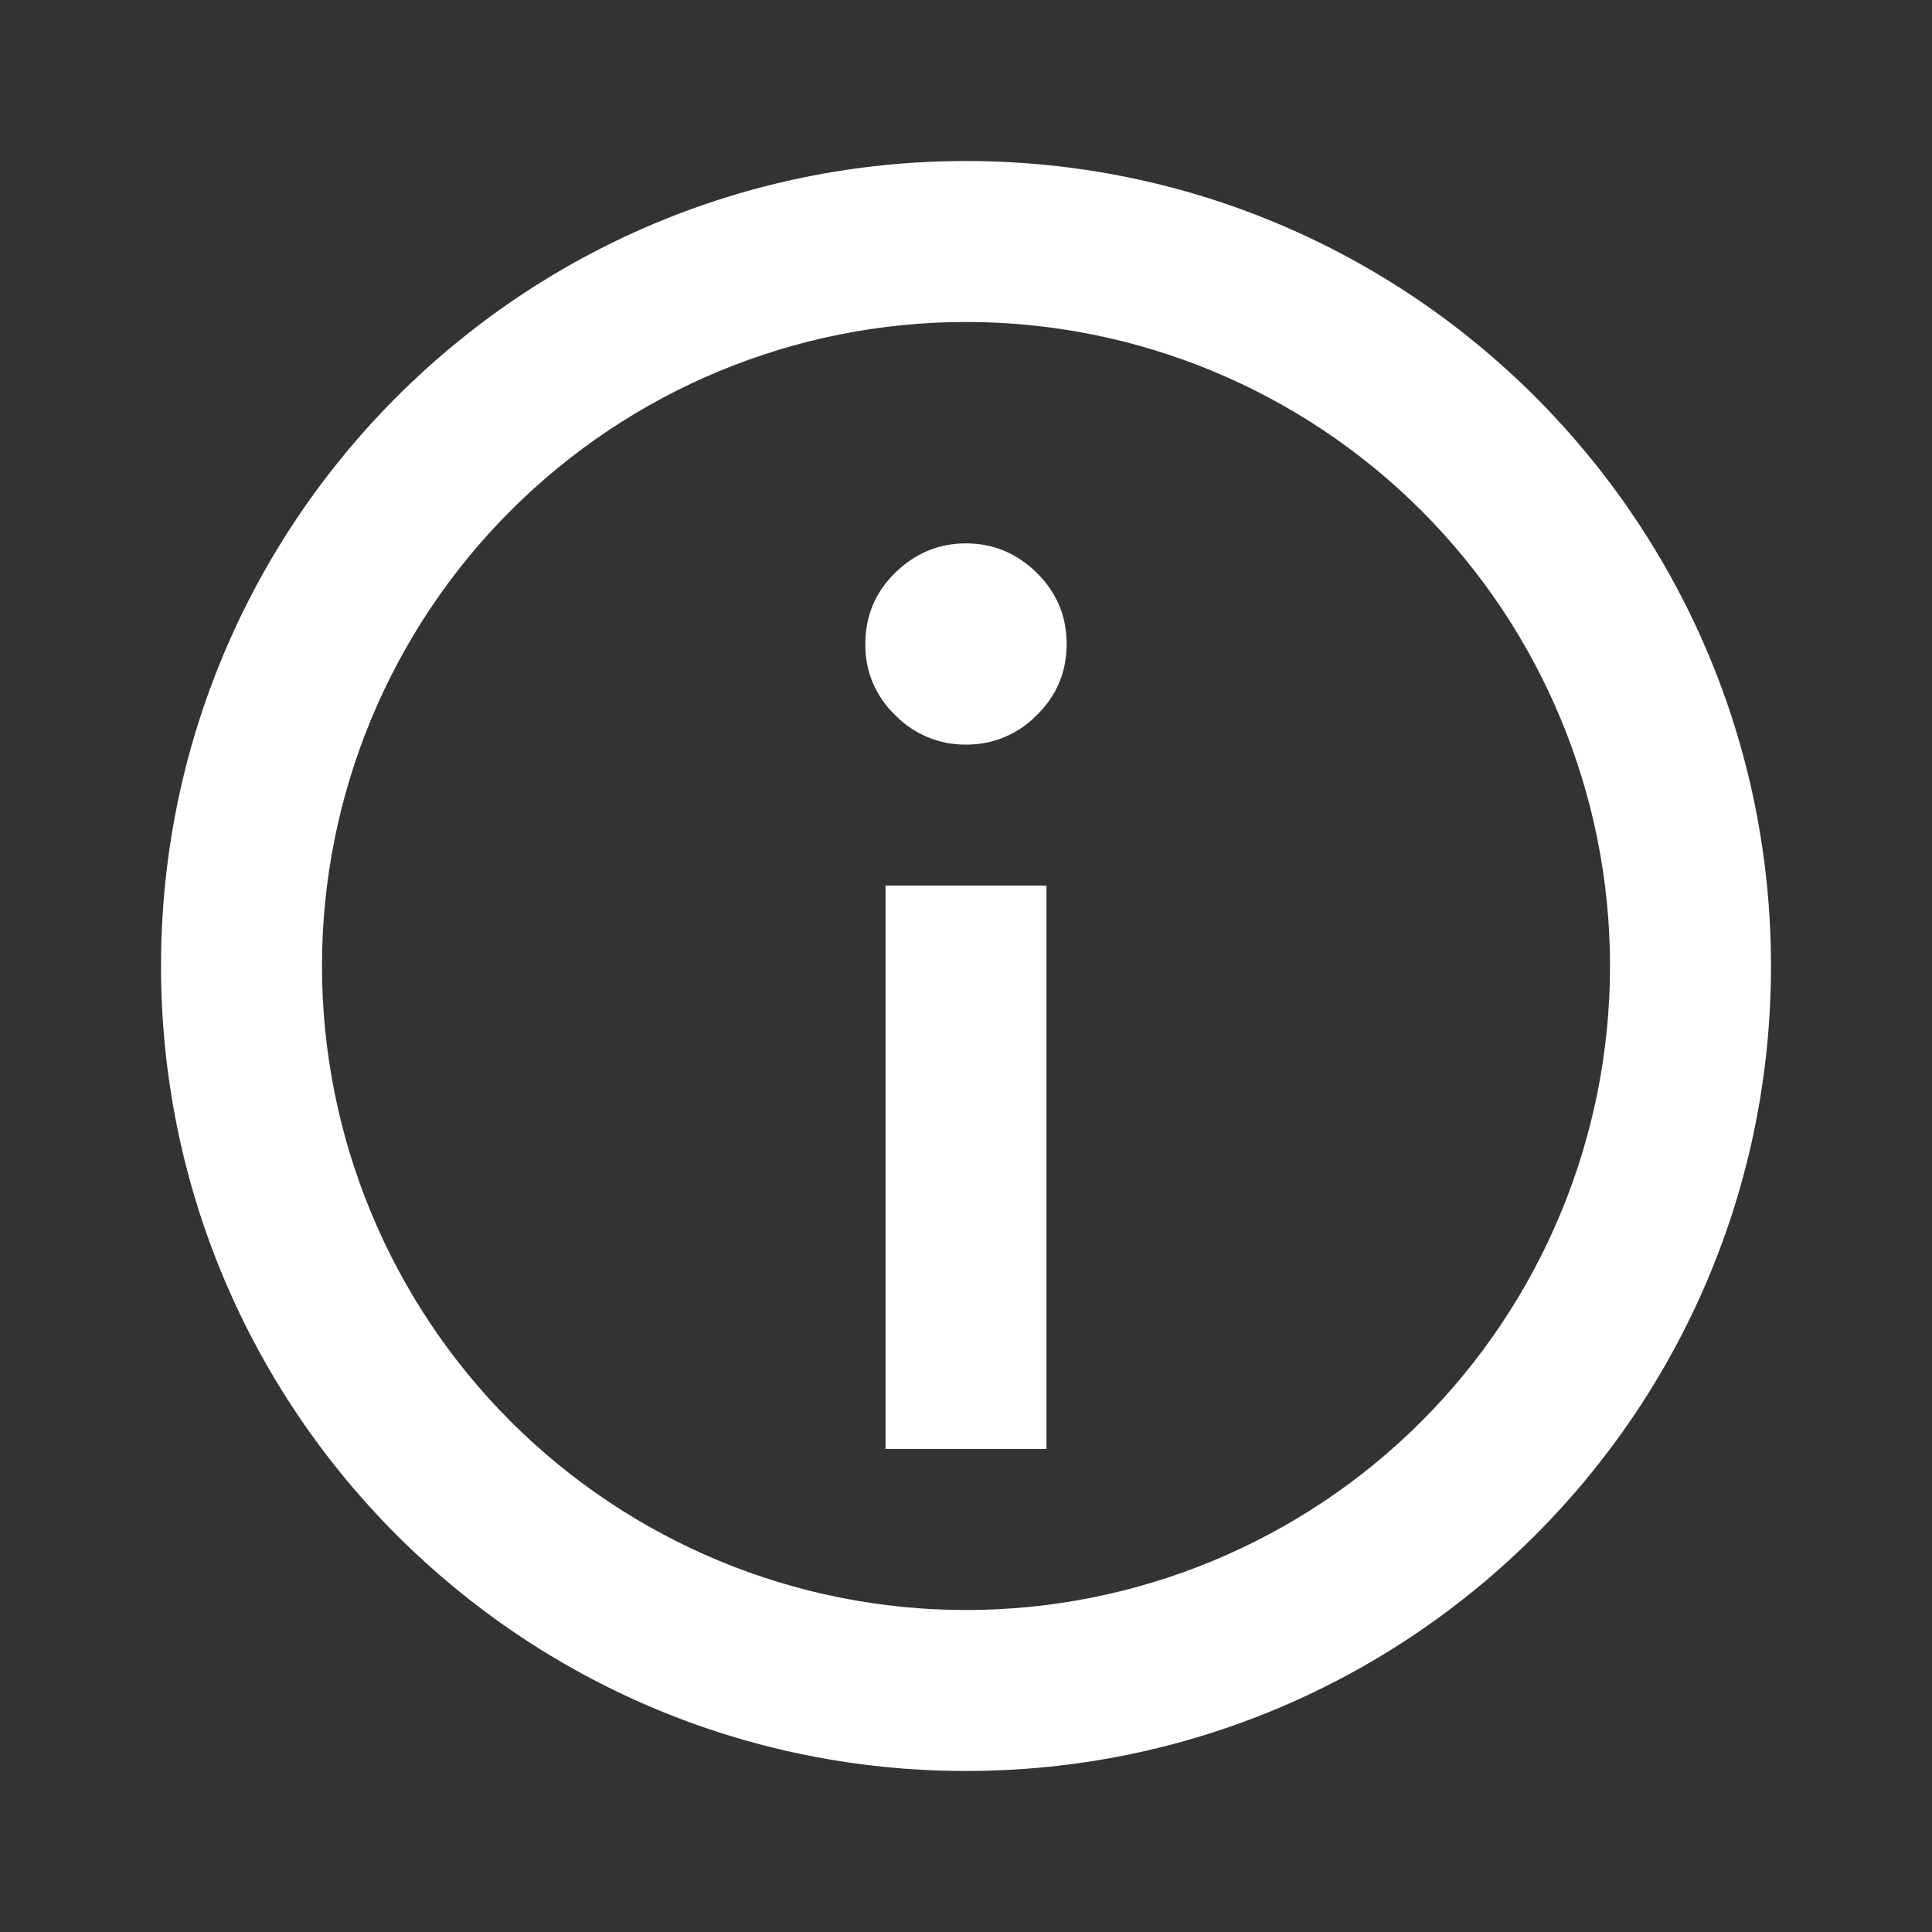 <svg width="32" height="32" viewBox="0 0 32 32" fill="none" xmlns="http://www.w3.org/2000/svg">
<rect x="0" y="0" width="32" height="32" fill="#333333" stroke="none"/>
<path d="M29.333 16C29.333 23.364 23.364 29.333 16 29.333C8.636 29.333 2.667 23.364 2.667 16C2.667 8.636 8.636 2.667 16 2.667C23.364 2.667 29.333 8.636 29.333 16ZM26.667 16C26.667 13.171 25.543 10.458 23.543 8.458C21.542 6.457 18.829 5.333 16 5.333C13.171 5.333 10.458 6.457 8.458 8.458C6.457 10.458 5.333 13.171 5.333 16C5.333 18.829 6.457 21.542 8.458 23.543C10.458 25.543 13.171 26.667 16 26.667C18.829 26.667 21.542 25.543 23.543 23.543C25.543 21.542 26.667 18.829 26.667 16ZM14.667 24V14.667H17.333V24H14.667ZM16 12.333C15.782 12.335 15.567 12.294 15.366 12.21C15.165 12.127 14.983 12.004 14.831 11.848C14.67 11.697 14.543 11.513 14.457 11.31C14.371 11.107 14.329 10.887 14.333 10.667C14.333 10.203 14.497 9.808 14.829 9.485C15.159 9.163 15.549 9 16 9C16.449 9 16.84 9.163 17.169 9.485C17.5 9.808 17.667 10.203 17.667 10.667C17.667 11.131 17.501 11.525 17.169 11.848C17.017 12.004 16.835 12.127 16.634 12.21C16.433 12.294 16.218 12.335 16 12.333Z" fill="white"/>
</svg>
